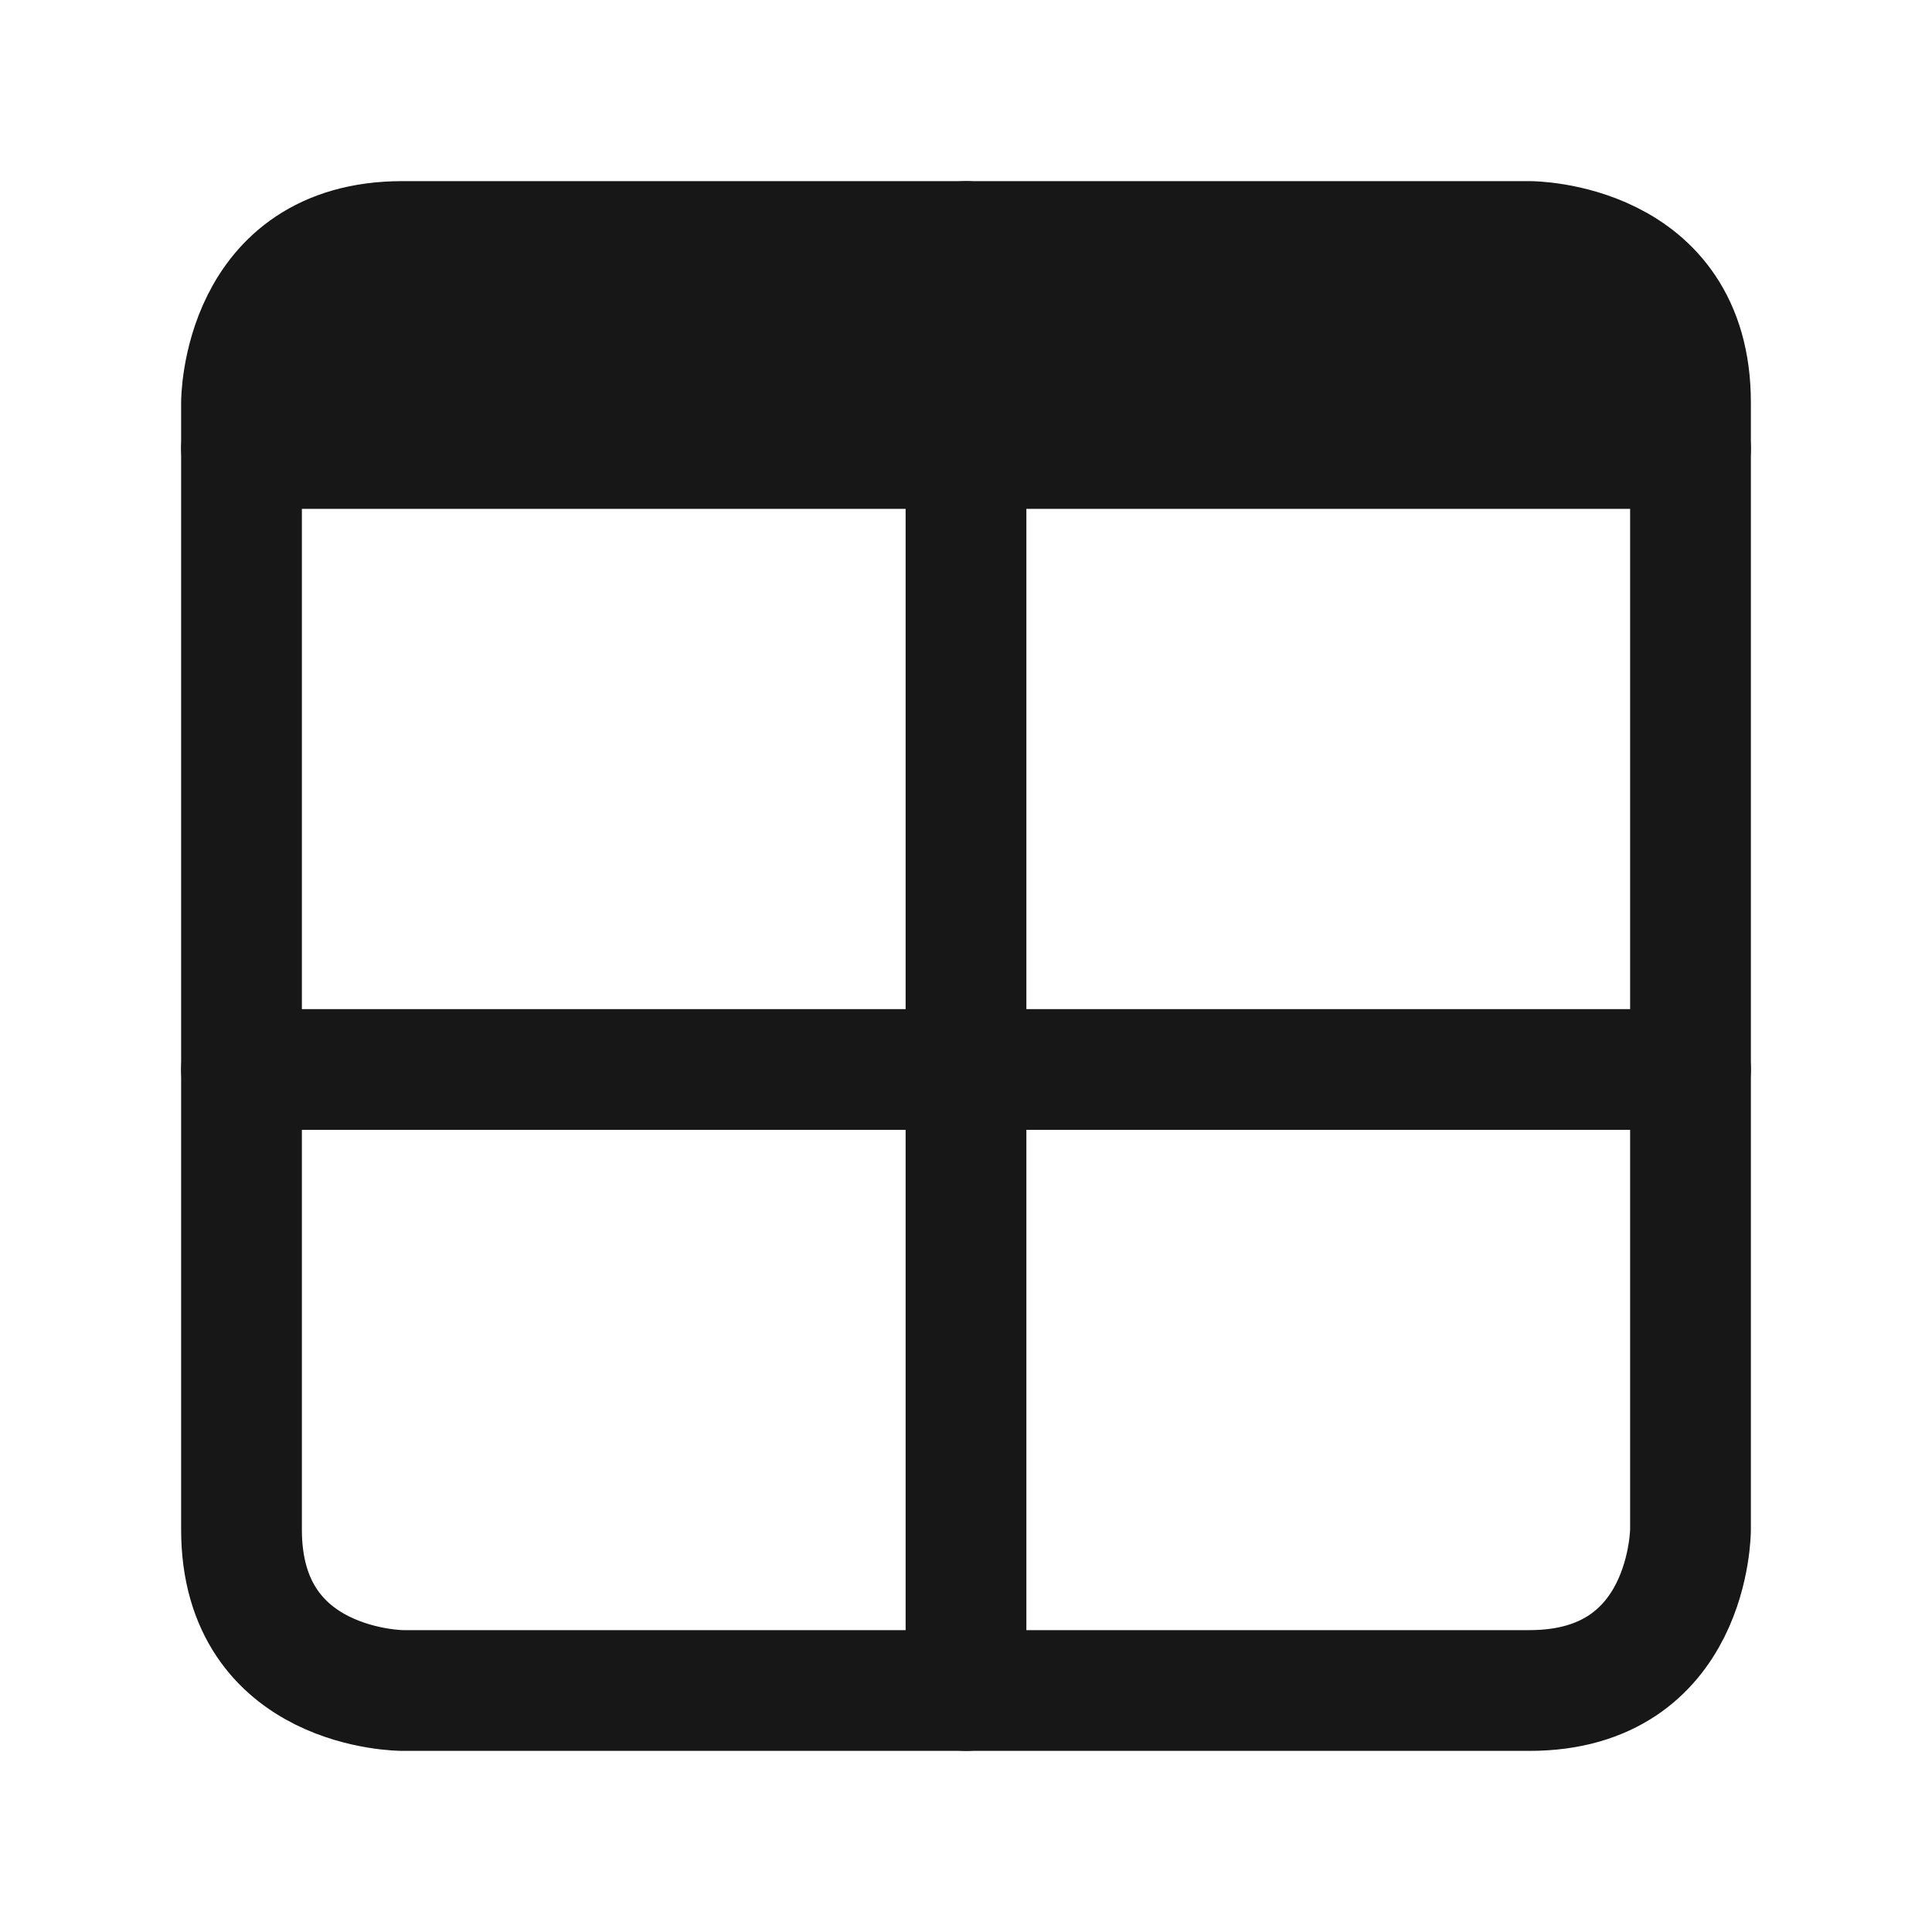 <svg width="16" height="16" viewBox="0 0 16 16" fill="none" xmlns="http://www.w3.org/2000/svg">
<path d="M3.333 2H12.667C12.667 2 14 2 14 3.333V12.667C14 12.667 14 14 12.667 14H3.333C3.333 14 2 14 2 12.667V3.333C2 3.333 2 2 3.333 2Z" stroke="#171717" stroke-linecap="round" stroke-linejoin="round"/>
<path d="M2 8.857H14" stroke="#171717" stroke-linecap="round" stroke-linejoin="round"/>
<path d="M2 3.714H14" stroke="#171717" stroke-linecap="round" stroke-linejoin="round"/>
<path d="M8 2V14" stroke="#171717" stroke-linecap="round" stroke-linejoin="round"/>
<rect x="2" y="2" width="12" height="1.714" rx="0.857" fill="#171717"/>
</svg>
